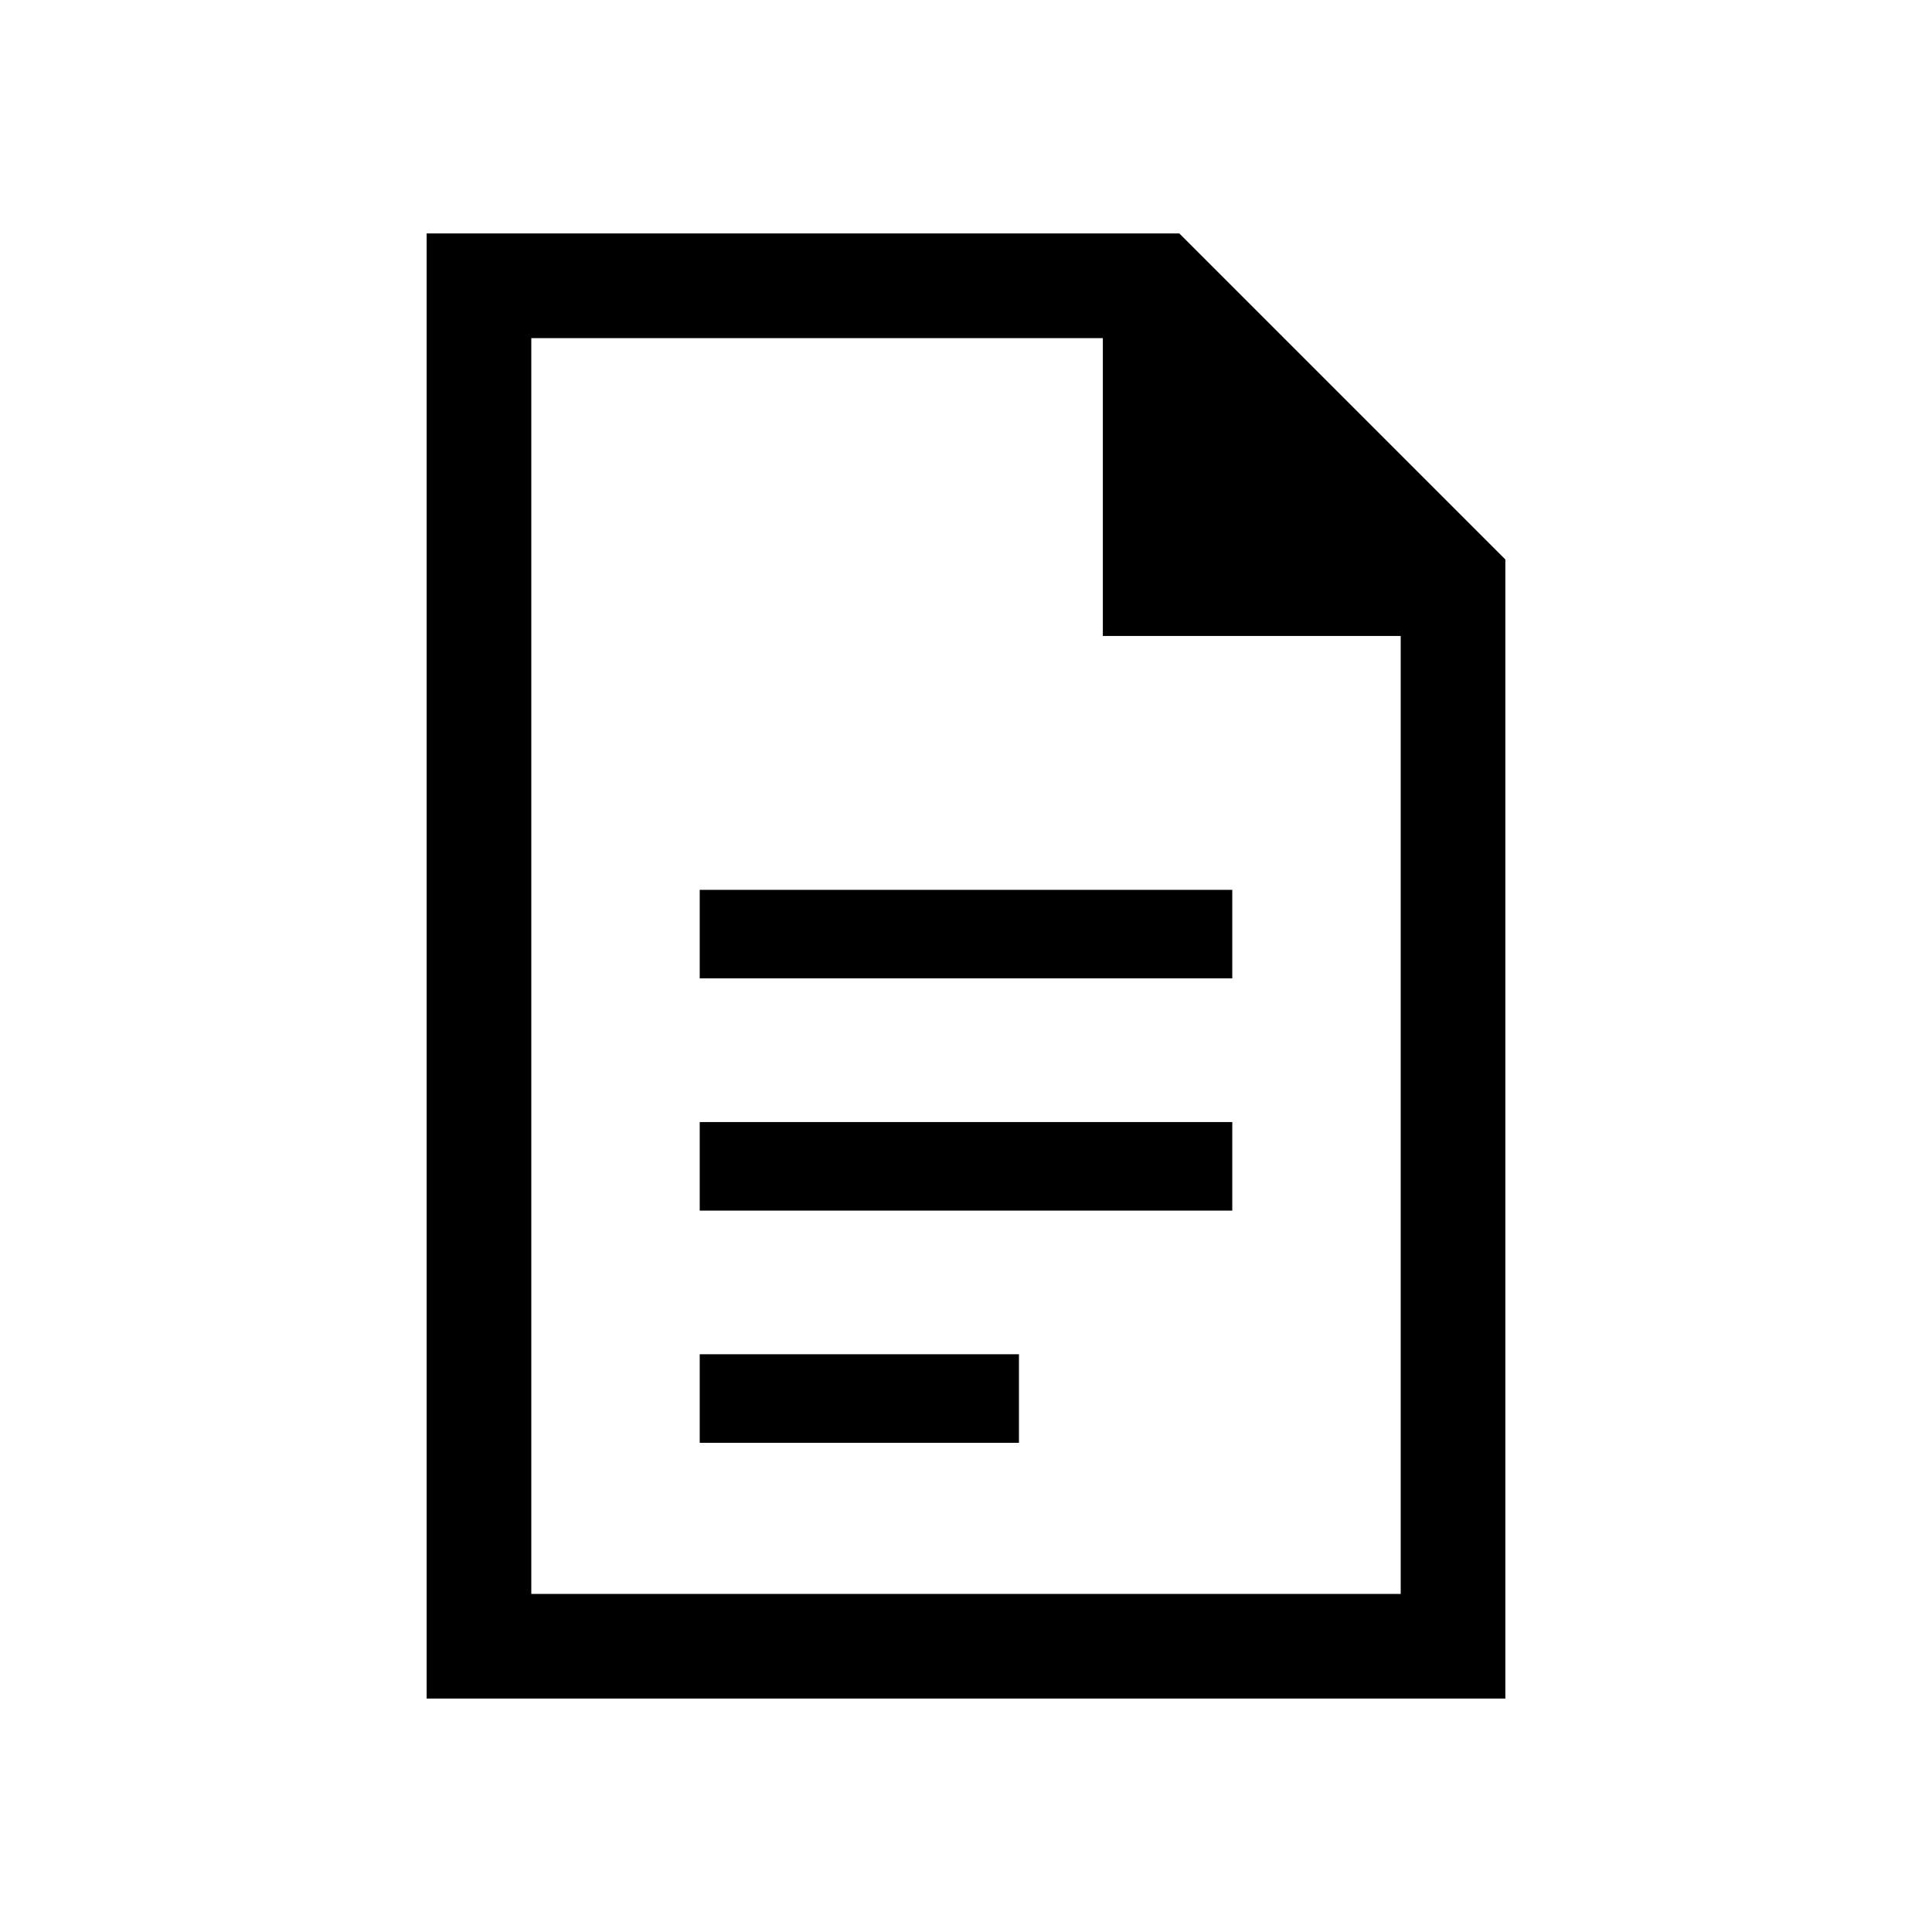 <svg xmlns="http://www.w3.org/2000/svg" height="20" viewBox="0 -960 960 960" width="20"><path d="M347.69-473.85h264.62v-44H347.69v44Zm0 115.39h264.62v-44H347.69v44Zm0 115.38h158.62v-44H347.69v44ZM212-116v-728h374l162 162v566H212Zm336-528v-148H264v624h432v-476H548ZM264-792v148-148 624-624Z"/></svg>